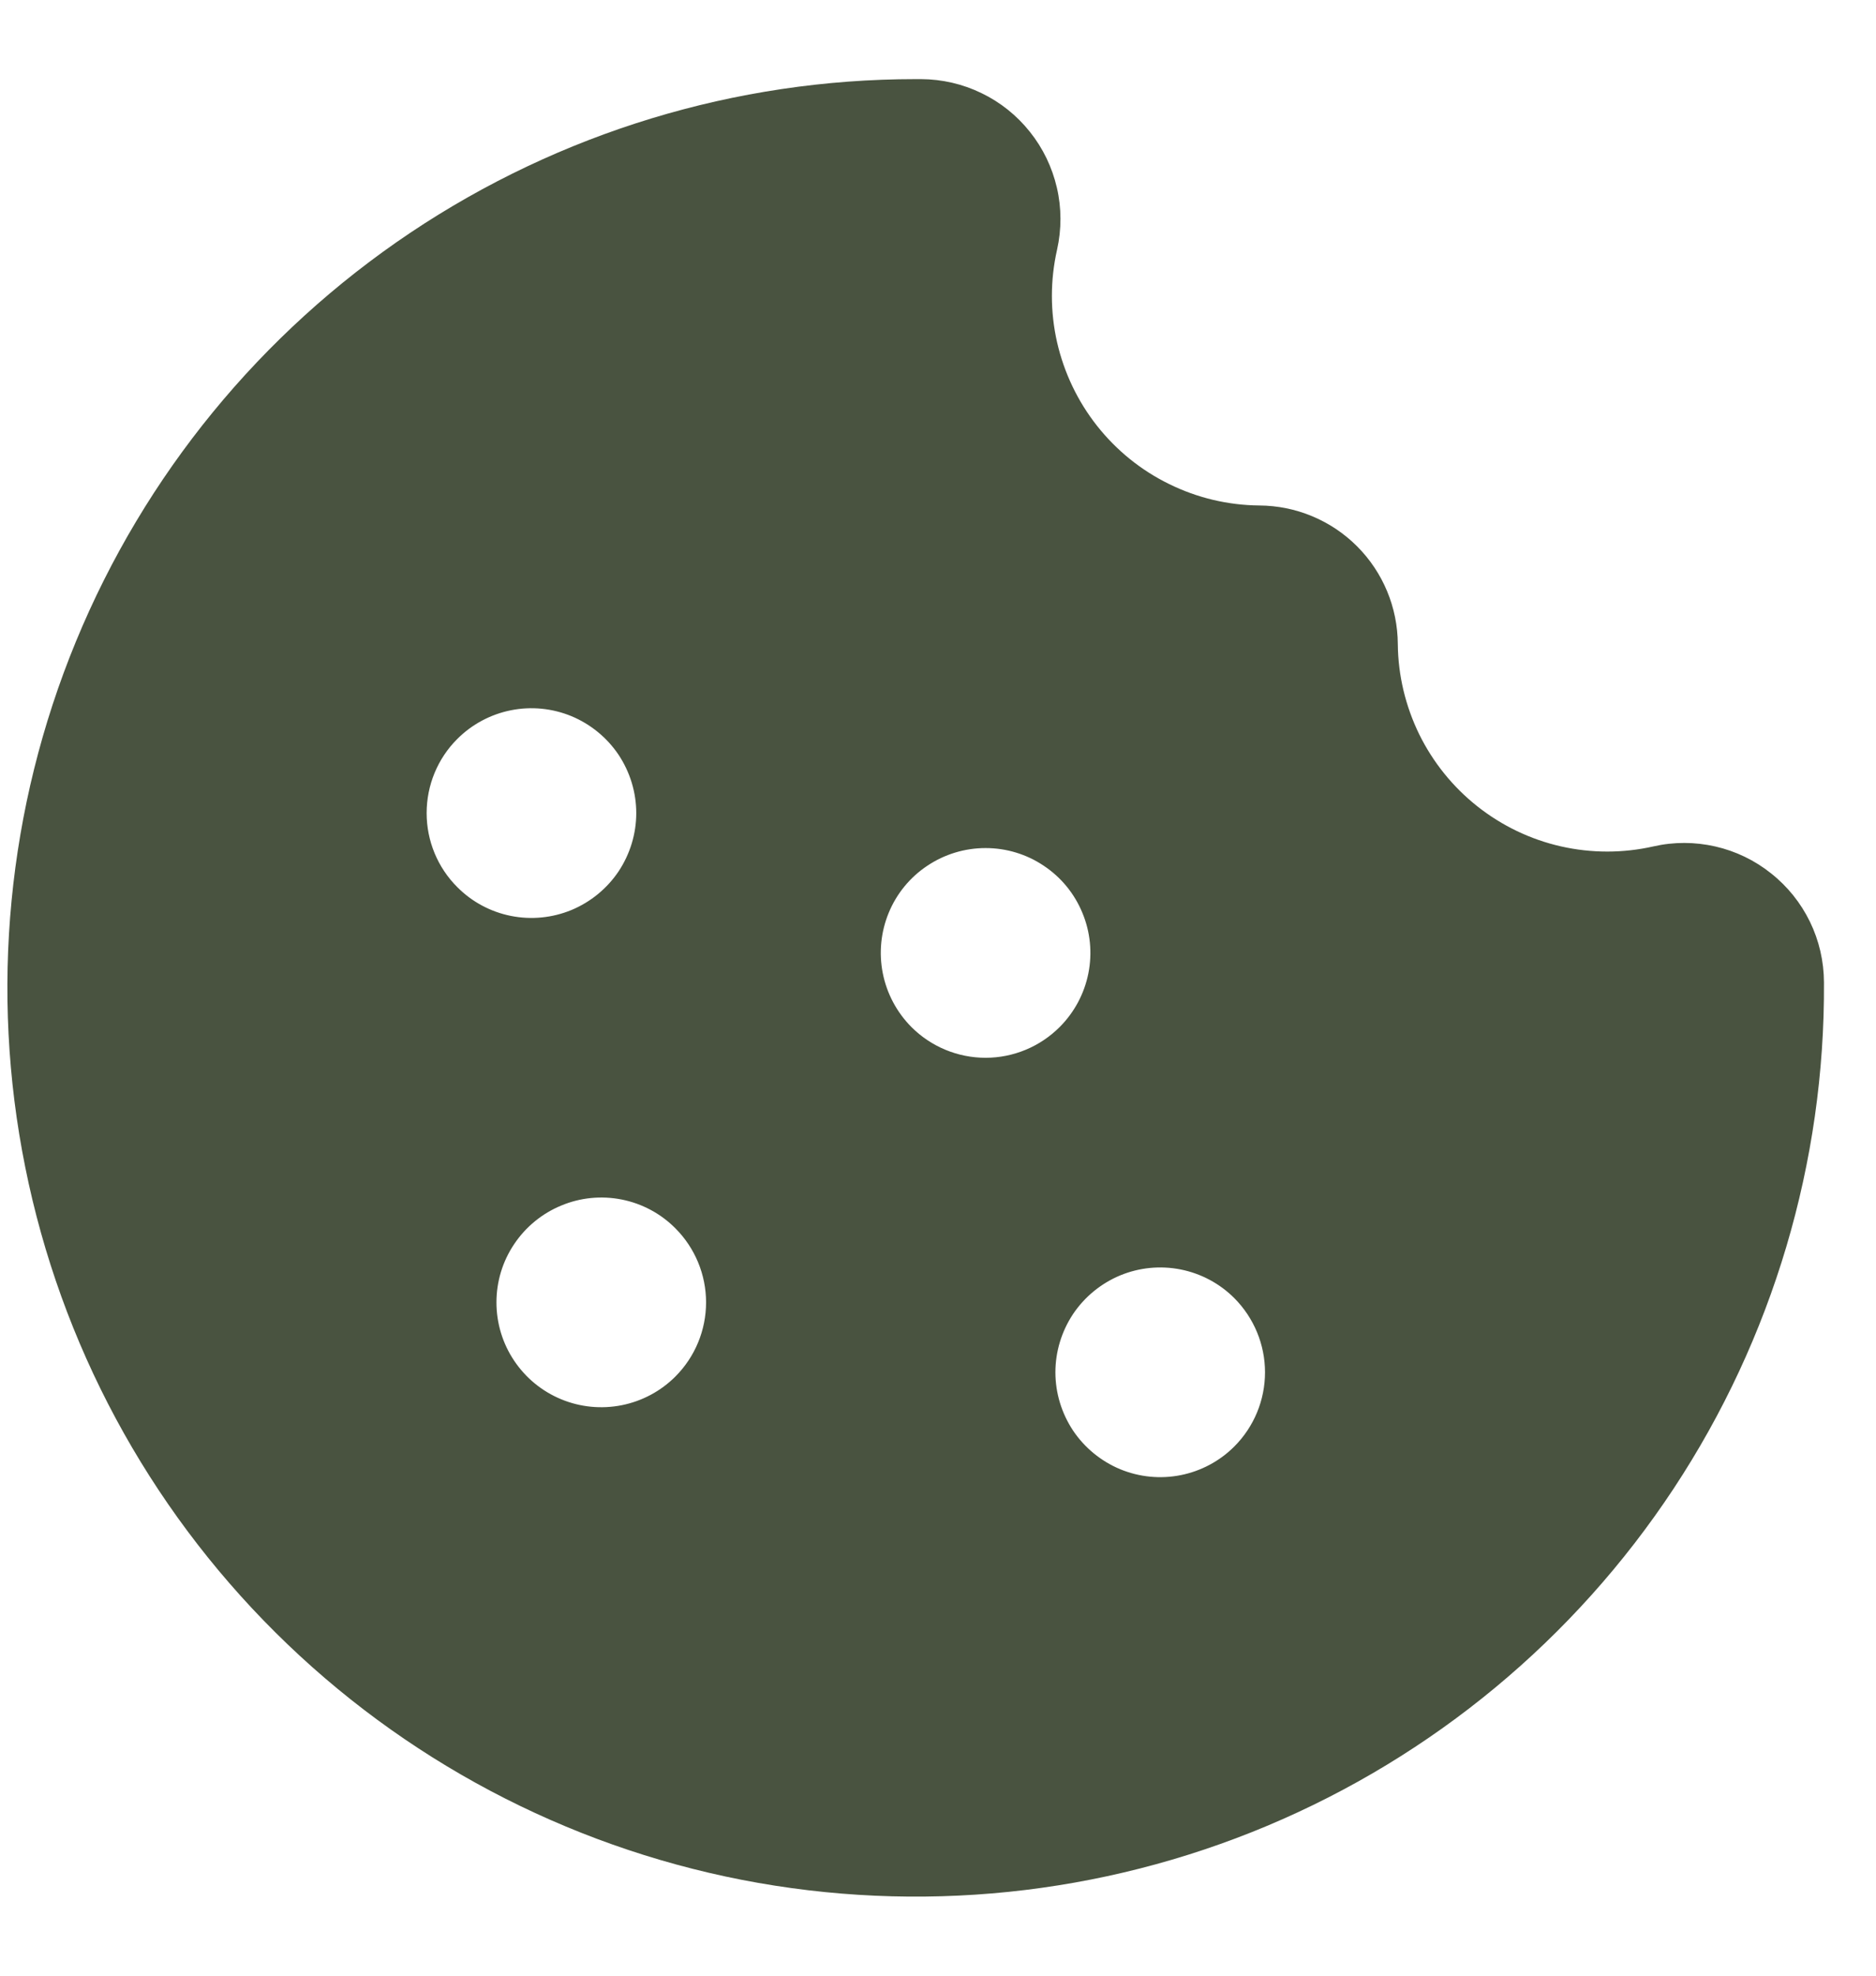 <svg width="19" height="20" viewBox="0 0 19 20" fill="none" xmlns="http://www.w3.org/2000/svg">
<path d="M17.937 8.841C17.772 8.709 17.579 8.616 17.373 8.569C17.167 8.522 16.953 8.521 16.747 8.568C16.438 8.638 16.118 8.638 15.809 8.568C15.5 8.498 15.211 8.359 14.963 8.163C14.715 7.967 14.514 7.718 14.374 7.434C14.235 7.149 14.16 6.838 14.157 6.521C14.155 6.149 14.007 5.793 13.744 5.53C13.481 5.267 13.125 5.119 12.753 5.117C12.436 5.114 12.125 5.04 11.841 4.9C11.556 4.761 11.307 4.559 11.111 4.311C10.915 4.063 10.777 3.774 10.706 3.465C10.636 3.156 10.636 2.836 10.706 2.527C10.752 2.321 10.752 2.106 10.704 1.9C10.656 1.693 10.563 1.5 10.431 1.335C10.299 1.169 10.132 1.035 9.941 0.943C9.75 0.85 9.541 0.802 9.329 0.801C9.31 0.801 9.291 0.801 9.272 0.801C7.45 0.801 5.67 1.343 4.156 2.356C2.642 3.37 1.463 4.81 0.769 6.494C0.075 8.178 -0.104 10.031 0.256 11.817C0.615 13.603 1.497 15.242 2.79 16.526C4.082 17.81 5.726 18.681 7.514 19.03C9.303 19.378 11.154 19.188 12.834 18.483C14.514 17.778 15.946 16.59 16.95 15.07C17.954 13.549 18.484 11.765 18.473 9.944V9.944C18.472 9.731 18.424 9.522 18.331 9.331C18.238 9.14 18.104 8.973 17.937 8.841ZM4.632 7.48C4.78 7.332 4.969 7.231 5.175 7.19C5.381 7.149 5.594 7.17 5.788 7.25C5.982 7.331 6.148 7.467 6.265 7.641C6.381 7.816 6.444 8.021 6.444 8.231C6.444 8.441 6.381 8.646 6.265 8.821C6.148 8.995 5.982 9.131 5.788 9.212C5.594 9.292 5.381 9.313 5.175 9.272C4.969 9.231 4.78 9.13 4.632 8.981C4.432 8.782 4.321 8.512 4.321 8.231C4.321 7.949 4.432 7.679 4.632 7.48V7.48ZM6.84 13.935C6.692 14.083 6.503 14.184 6.297 14.225C6.091 14.266 5.877 14.245 5.684 14.165C5.49 14.085 5.324 13.949 5.207 13.774C5.09 13.6 5.028 13.394 5.028 13.184C5.028 12.974 5.09 12.769 5.207 12.595C5.324 12.42 5.49 12.284 5.684 12.204C5.877 12.123 6.091 12.102 6.297 12.143C6.503 12.184 6.692 12.285 6.84 12.434C7.039 12.633 7.151 12.903 7.151 13.184C7.151 13.466 7.039 13.736 6.84 13.935V13.935ZM9.231 10.397C9.083 10.248 8.982 10.059 8.941 9.853C8.9 9.647 8.921 9.434 9.001 9.24C9.081 9.046 9.217 8.88 9.392 8.764C9.567 8.647 9.772 8.585 9.982 8.585C10.192 8.585 10.397 8.647 10.571 8.764C10.746 8.88 10.882 9.046 10.962 9.24C11.043 9.434 11.064 9.647 11.023 9.853C10.982 10.059 10.881 10.248 10.732 10.397C10.533 10.596 10.263 10.708 9.982 10.708C9.7 10.708 9.43 10.596 9.231 10.397V10.397ZM12.501 14.643C12.353 14.791 12.164 14.892 11.958 14.933C11.752 14.974 11.539 14.953 11.345 14.873C11.151 14.792 10.985 14.656 10.868 14.482C10.752 14.307 10.689 14.102 10.689 13.892C10.689 13.682 10.752 13.477 10.868 13.302C10.985 13.128 11.151 12.992 11.345 12.911C11.539 12.831 11.752 12.81 11.958 12.851C12.164 12.892 12.353 12.993 12.501 13.141C12.7 13.341 12.812 13.611 12.812 13.892C12.812 14.174 12.7 14.444 12.501 14.643V14.643Z" fill="#495340"/>
</svg>
